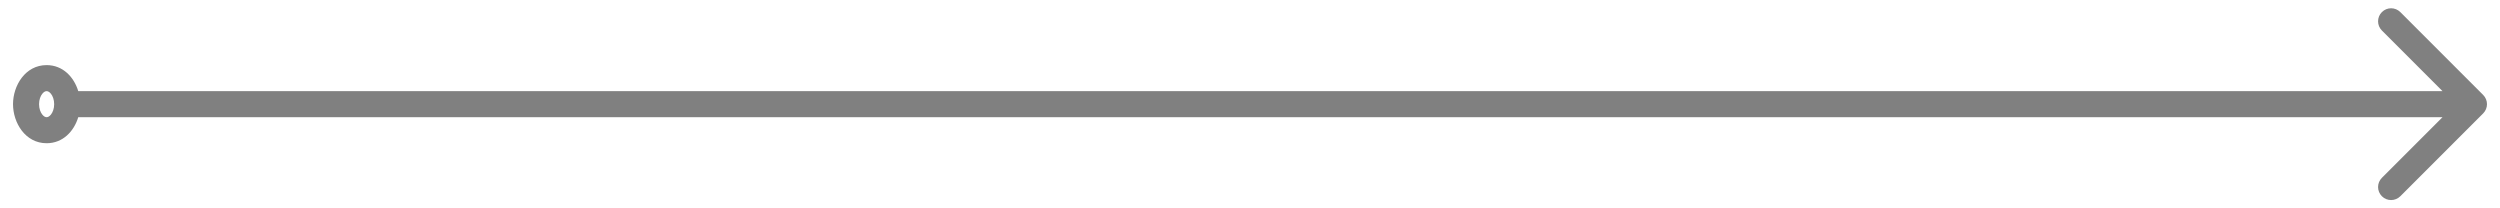<svg width="96" height="8" viewBox="0 0 96 8" fill="none" xmlns="http://www.w3.org/2000/svg">
<path fill-rule="evenodd" clip-rule="evenodd" d="M92.172 0.464L95.354 3.646C95.549 3.842 95.549 4.158 95.354 4.354L92.172 7.536C91.976 7.731 91.66 7.731 91.465 7.536C91.269 7.34 91.269 7.024 91.465 6.828L93.793 4.5H3.005C2.842 5.038 2.418 5.5 1.79 5.5C0.971 5.5 0.5 4.715 0.5 4C0.5 3.285 0.971 2.5 1.79 2.5C2.418 2.5 2.842 2.962 3.005 3.5H93.793L91.465 1.172C91.269 0.976 91.269 0.66 91.465 0.464C91.66 0.269 91.976 0.269 92.172 0.464ZM1.623 3.602C1.556 3.686 1.5 3.825 1.5 4C1.5 4.175 1.556 4.314 1.623 4.398C1.689 4.482 1.75 4.5 1.79 4.5C1.829 4.5 1.891 4.482 1.957 4.398C2.024 4.314 2.08 4.175 2.08 4C2.08 3.825 2.024 3.686 1.957 3.602C1.891 3.518 1.829 3.5 1.79 3.5C1.75 3.5 1.689 3.518 1.623 3.602Z" fill="#808080"/>
</svg>
